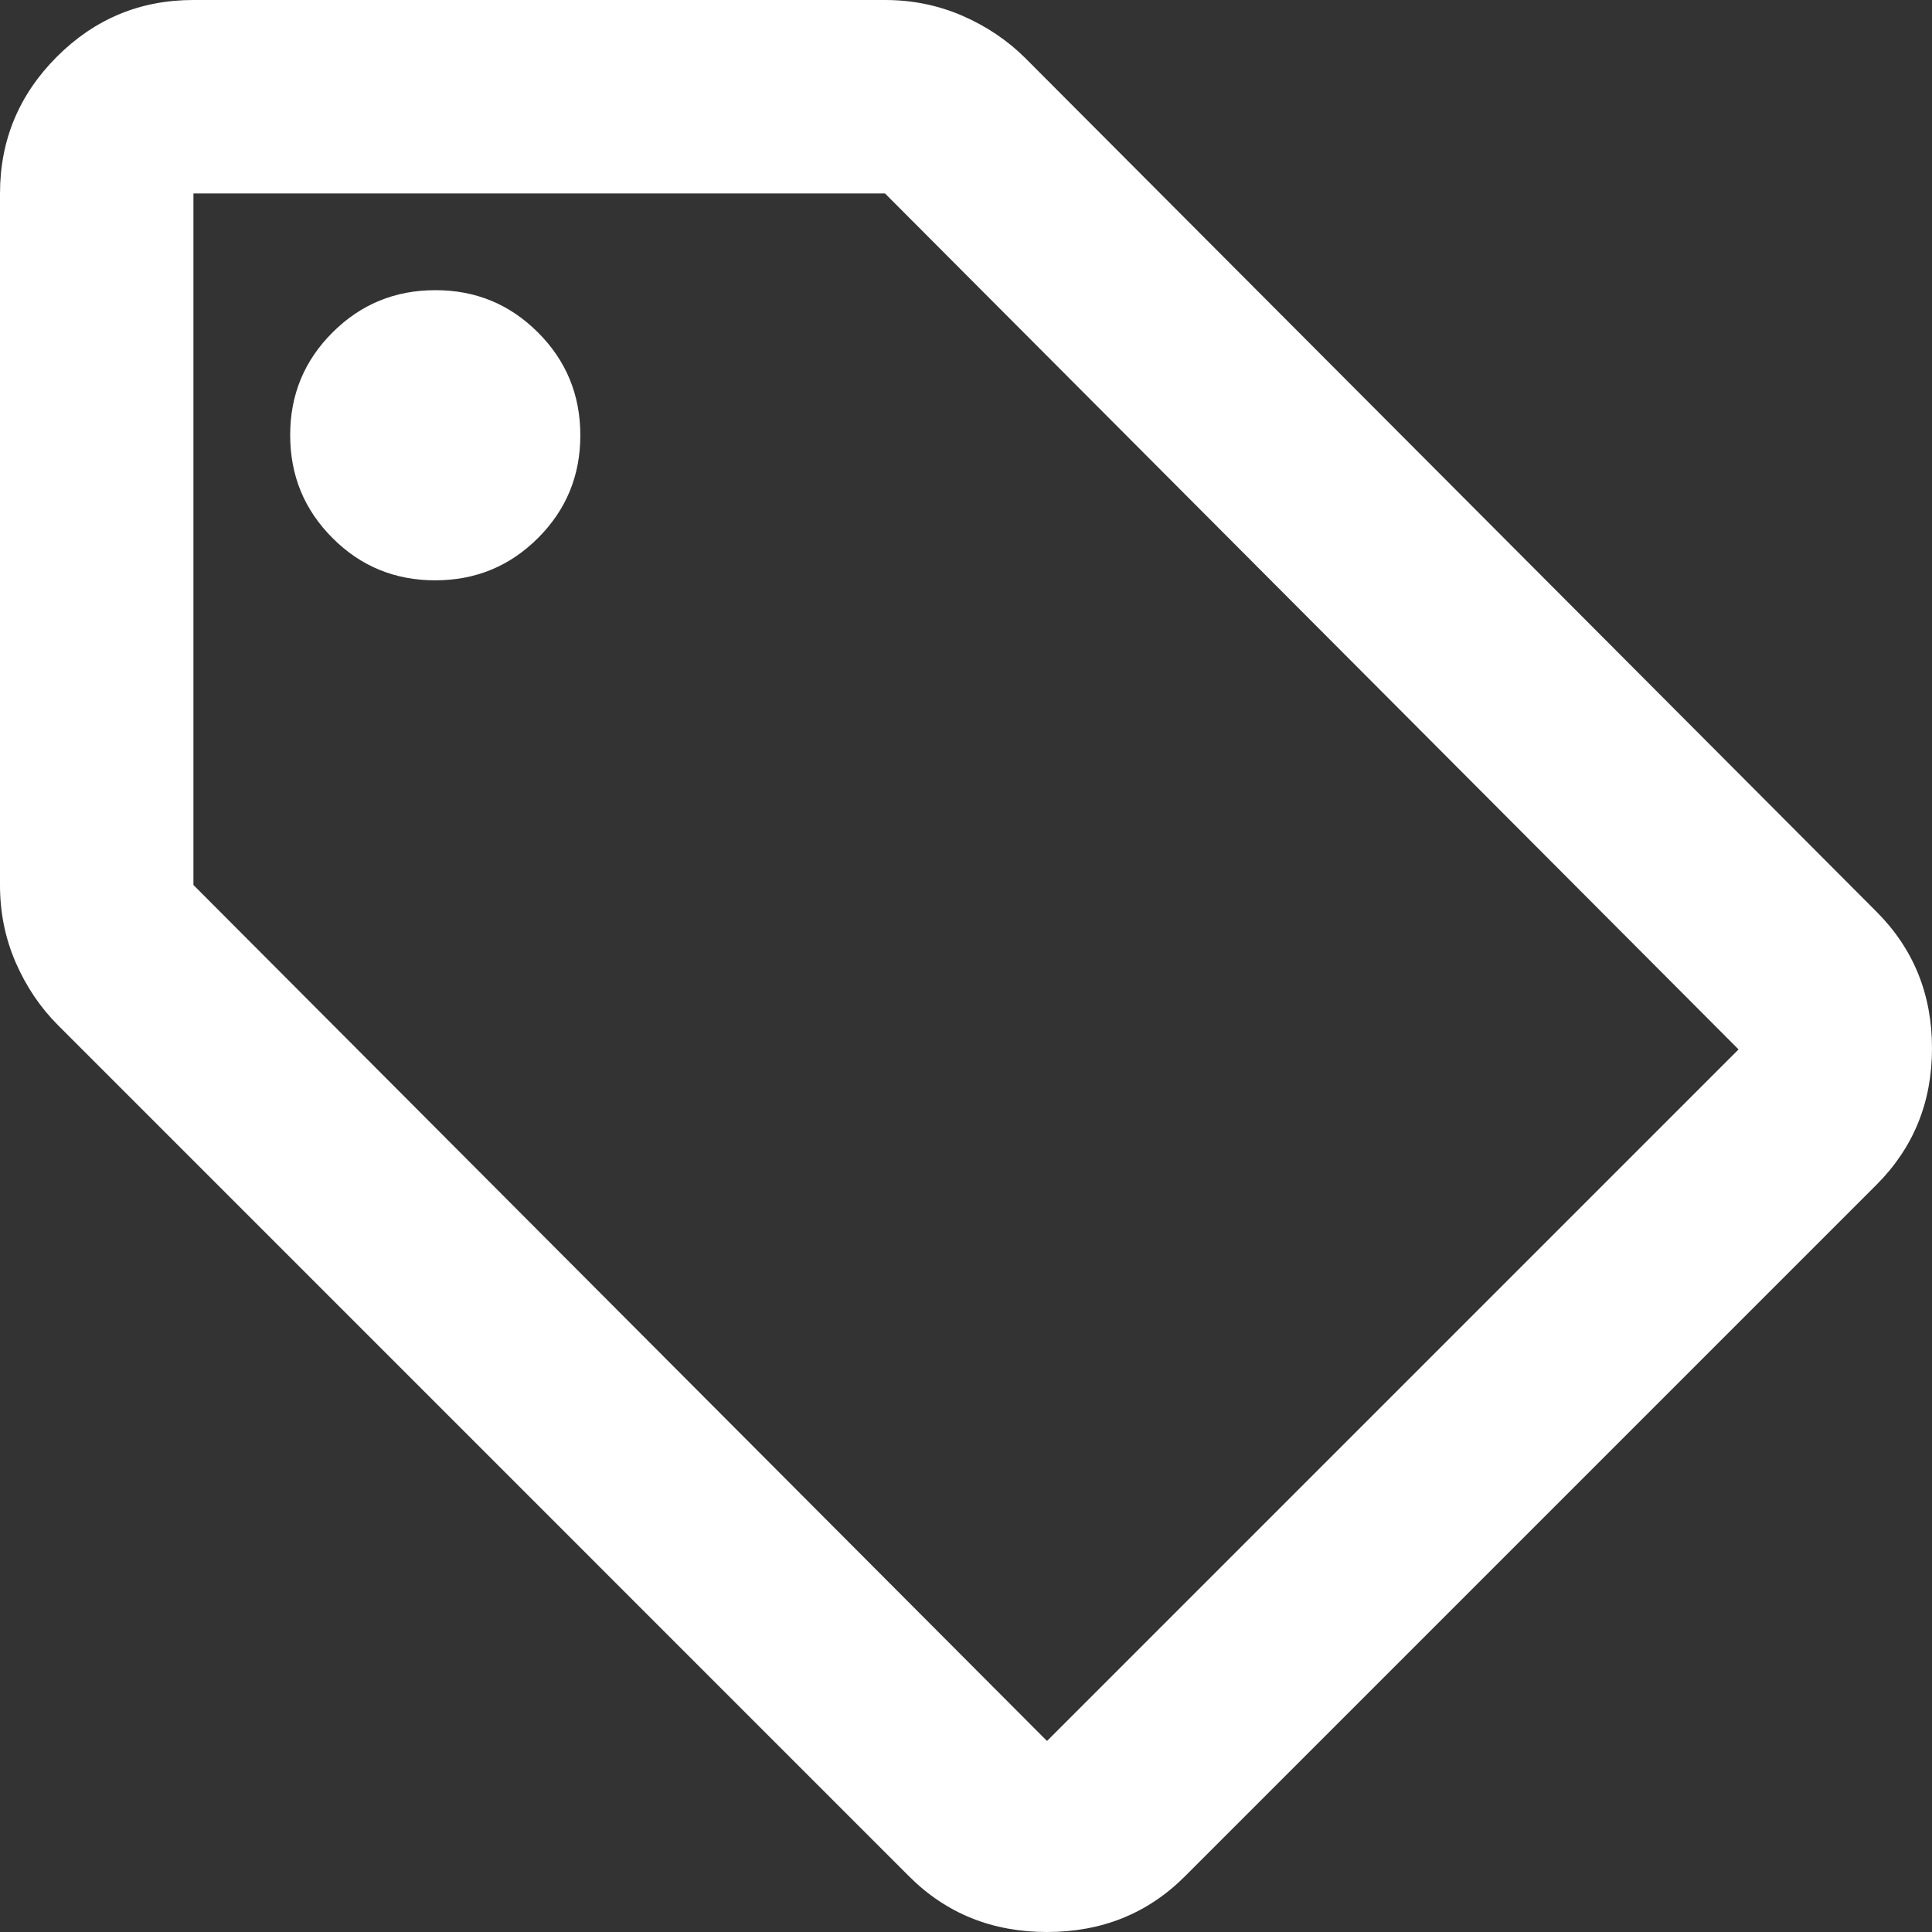<svg xmlns="http://www.w3.org/2000/svg" width="40" height="40" viewBox="0 0 40 40" fill="none">
<rect x="0" y="0" width="40" height="40" fill="#333333" stroke="none"/>
<path id="Vector" d="M24.531 38.849C23.763 39.616 22.812 40 21.677 40C20.542 40 19.591 39.616 18.823 38.849L1.202 21.227C0.834 20.859 0.542 20.425 0.324 19.925C0.107 19.424 -0.001 18.89 1.22104e-05 18.323V4.005C1.22104e-05 2.904 0.393 1.96 1.177 1.175C1.962 0.39 2.905 -0.001 4.005 3.39984e-06H18.323C18.89 3.39984e-06 19.424 0.109 19.925 0.326C20.425 0.544 20.859 0.836 21.227 1.202L38.849 18.874C39.616 19.641 40 20.584 40 21.703C40 22.822 39.616 23.764 38.849 24.531L24.531 38.849ZM21.677 36.045L35.995 21.727L18.323 4.005H4.005V18.323L21.677 36.045ZM9.011 12.015C9.846 12.015 10.555 11.723 11.14 11.138C11.725 10.553 12.016 9.844 12.015 9.011C12.015 8.177 11.723 7.467 11.138 6.883C10.553 6.298 9.844 6.006 9.011 6.008C8.177 6.008 7.467 6.3 6.883 6.885C6.298 7.469 6.006 8.178 6.008 9.011C6.008 9.846 6.3 10.555 6.885 11.14C7.469 11.725 8.178 12.016 9.011 12.015Z" fill="#ffffff"/>
</svg>